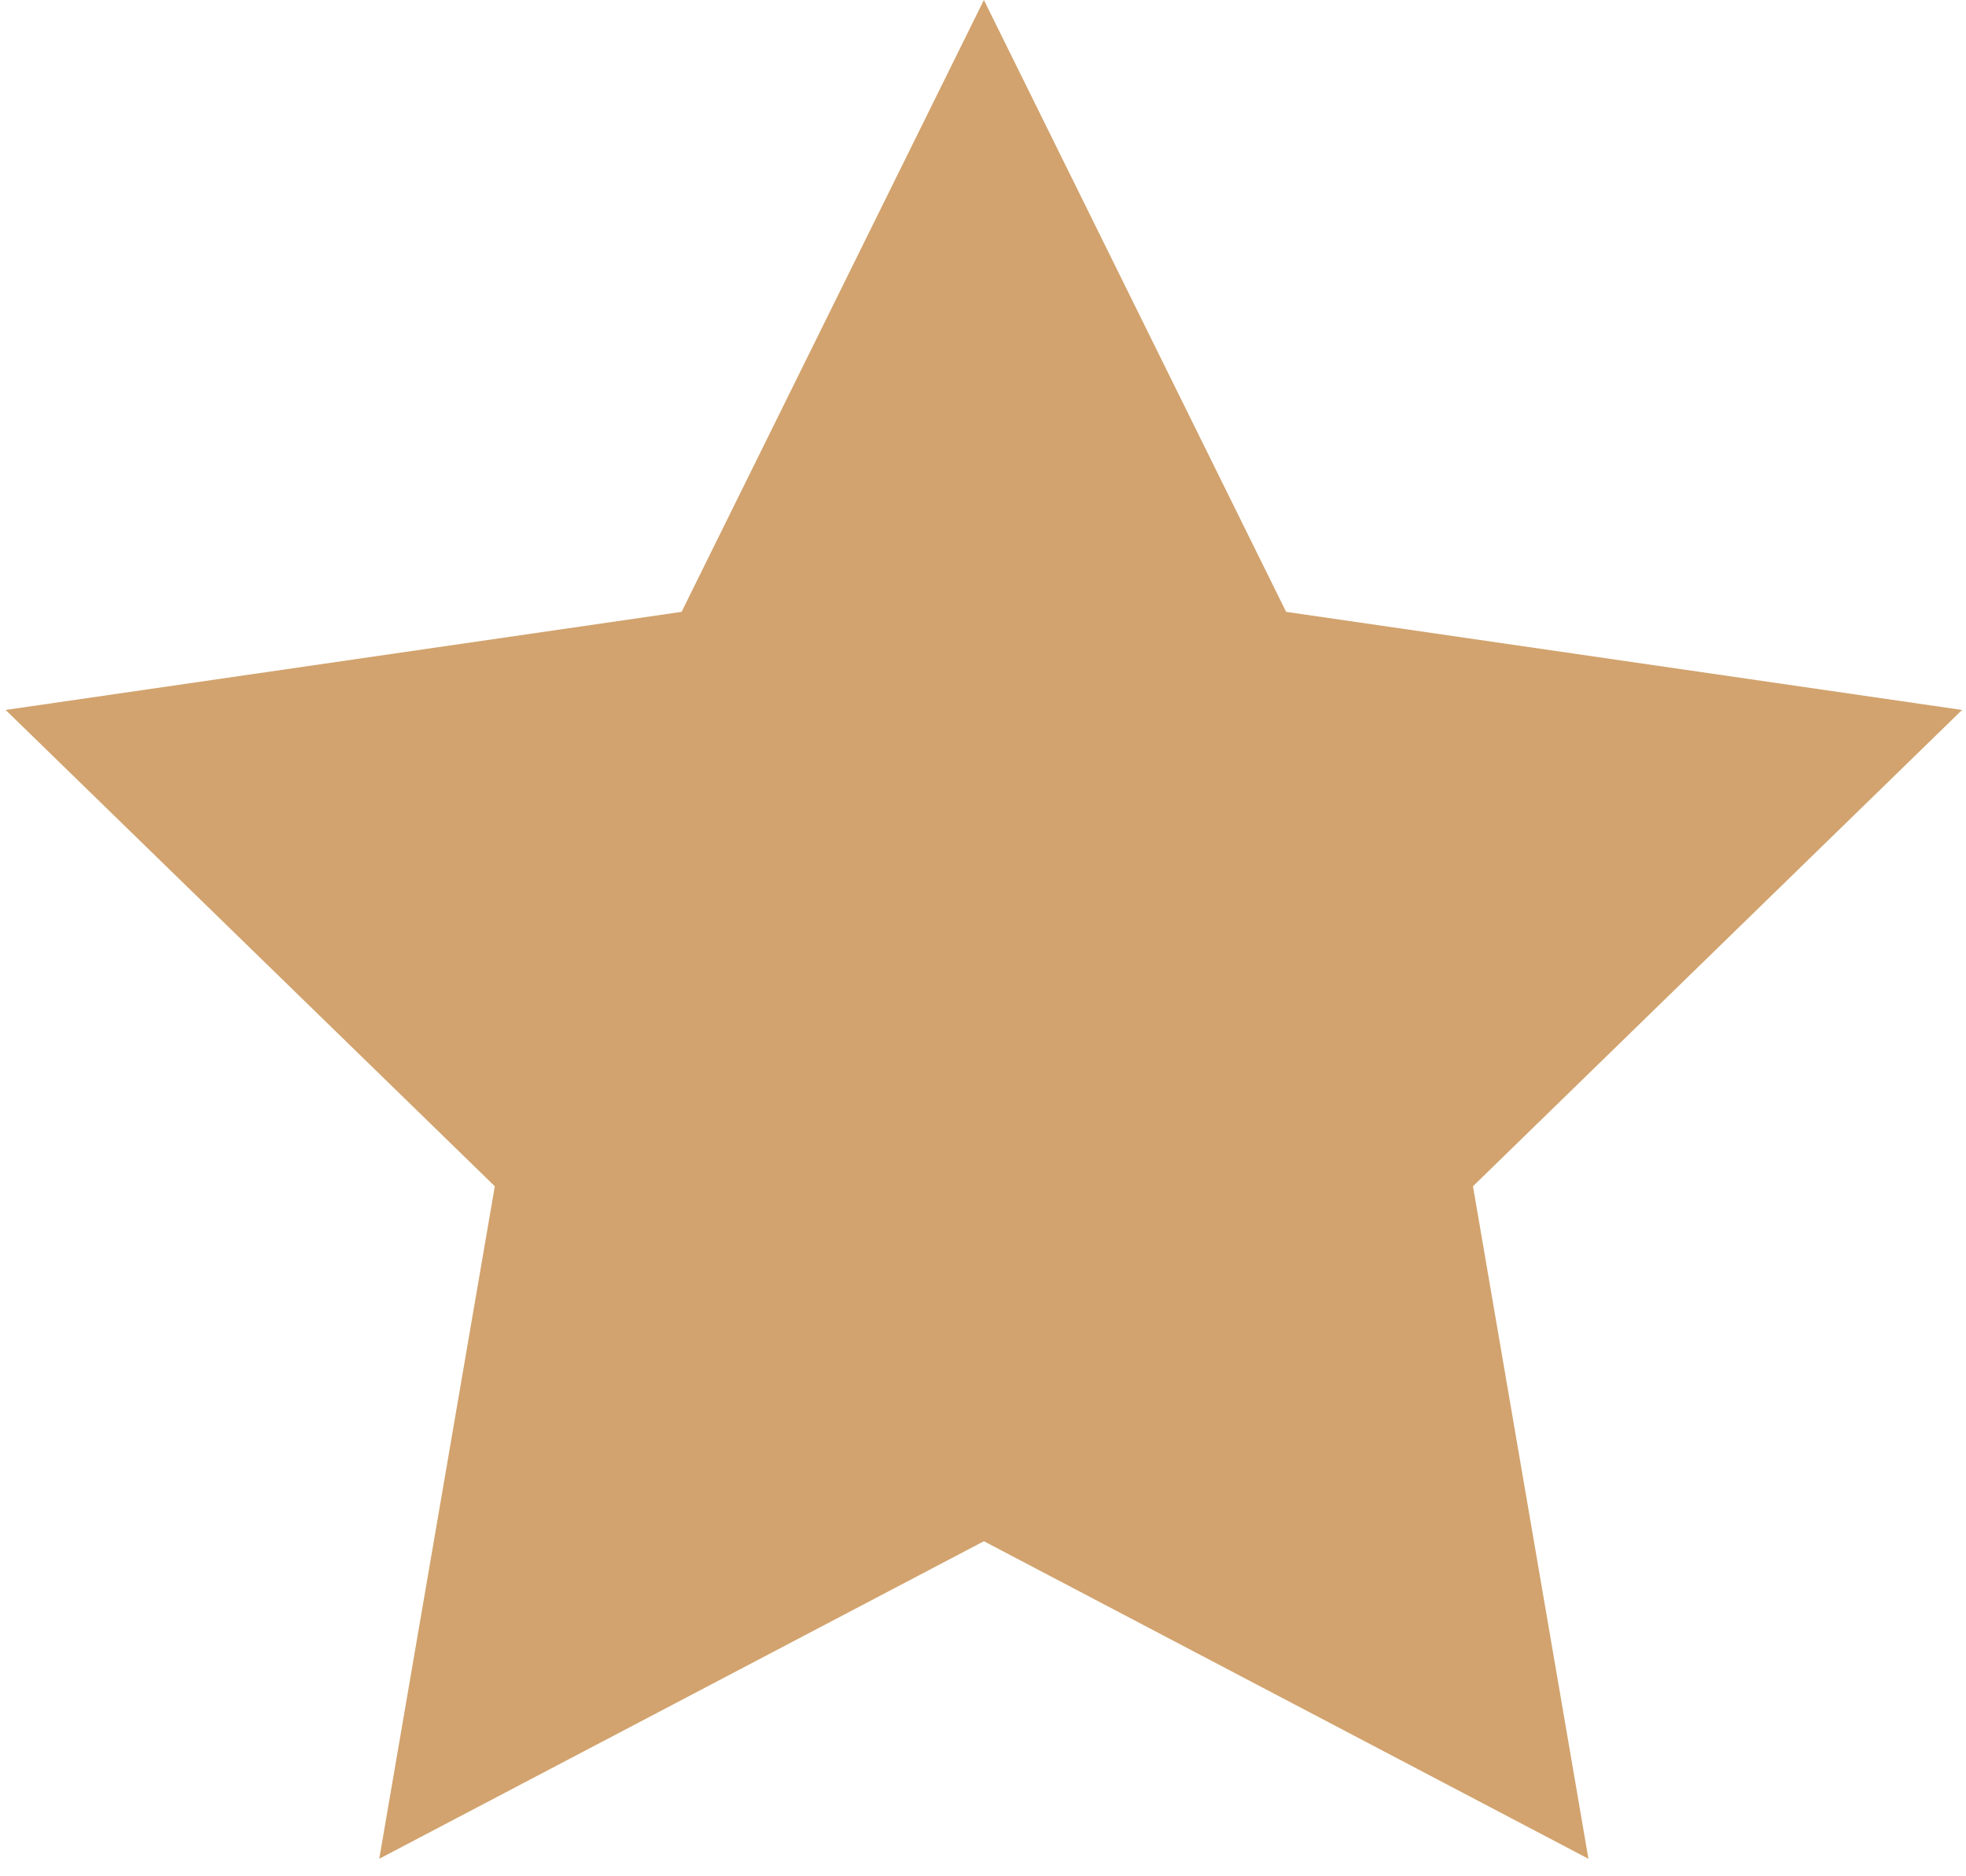 <?xml version="1.0" encoding="UTF-8"?>
<svg width="22px" height="21px" viewBox="0 0 22 21" version="1.1" xmlns="http://www.w3.org/2000/svg" xmlns:xlink="http://www.w3.org/1999/xlink">
    <!-- Generator: Sketch 43 (38999) - http://www.bohemiancoding.com/sketch -->
    <title>Star 1</title>
    <desc>Created with Sketch.</desc>
    <defs></defs>
    <g id="Page-1" stroke="none" stroke-width="1" fill="none" fill-rule="evenodd">
        <g id="gallery_picabout" transform="translate(-477, -2044)" fill="#D2A36E">
            <g id="Group-6" transform="translate(0, 1258)">
                <g id="Group-7-Copy" transform="translate(0, 262)">
                    <g id="Оценка:--+-Group-Copy" transform="translate(397, 524)">
                        <g id="Group" transform="translate(79.5, 0)">
                            <polygon id="Star-1" points="11.51 17.25 4.744 20.804 6.037 13.277 0.563 7.946 8.127 6.848 11.51 0 14.892 6.848 22.456 7.946 16.983 13.277 18.275 20.804"></polygon>
                        </g>
                    </g>
                </g>
            </g>
        </g>
    </g>
</svg>